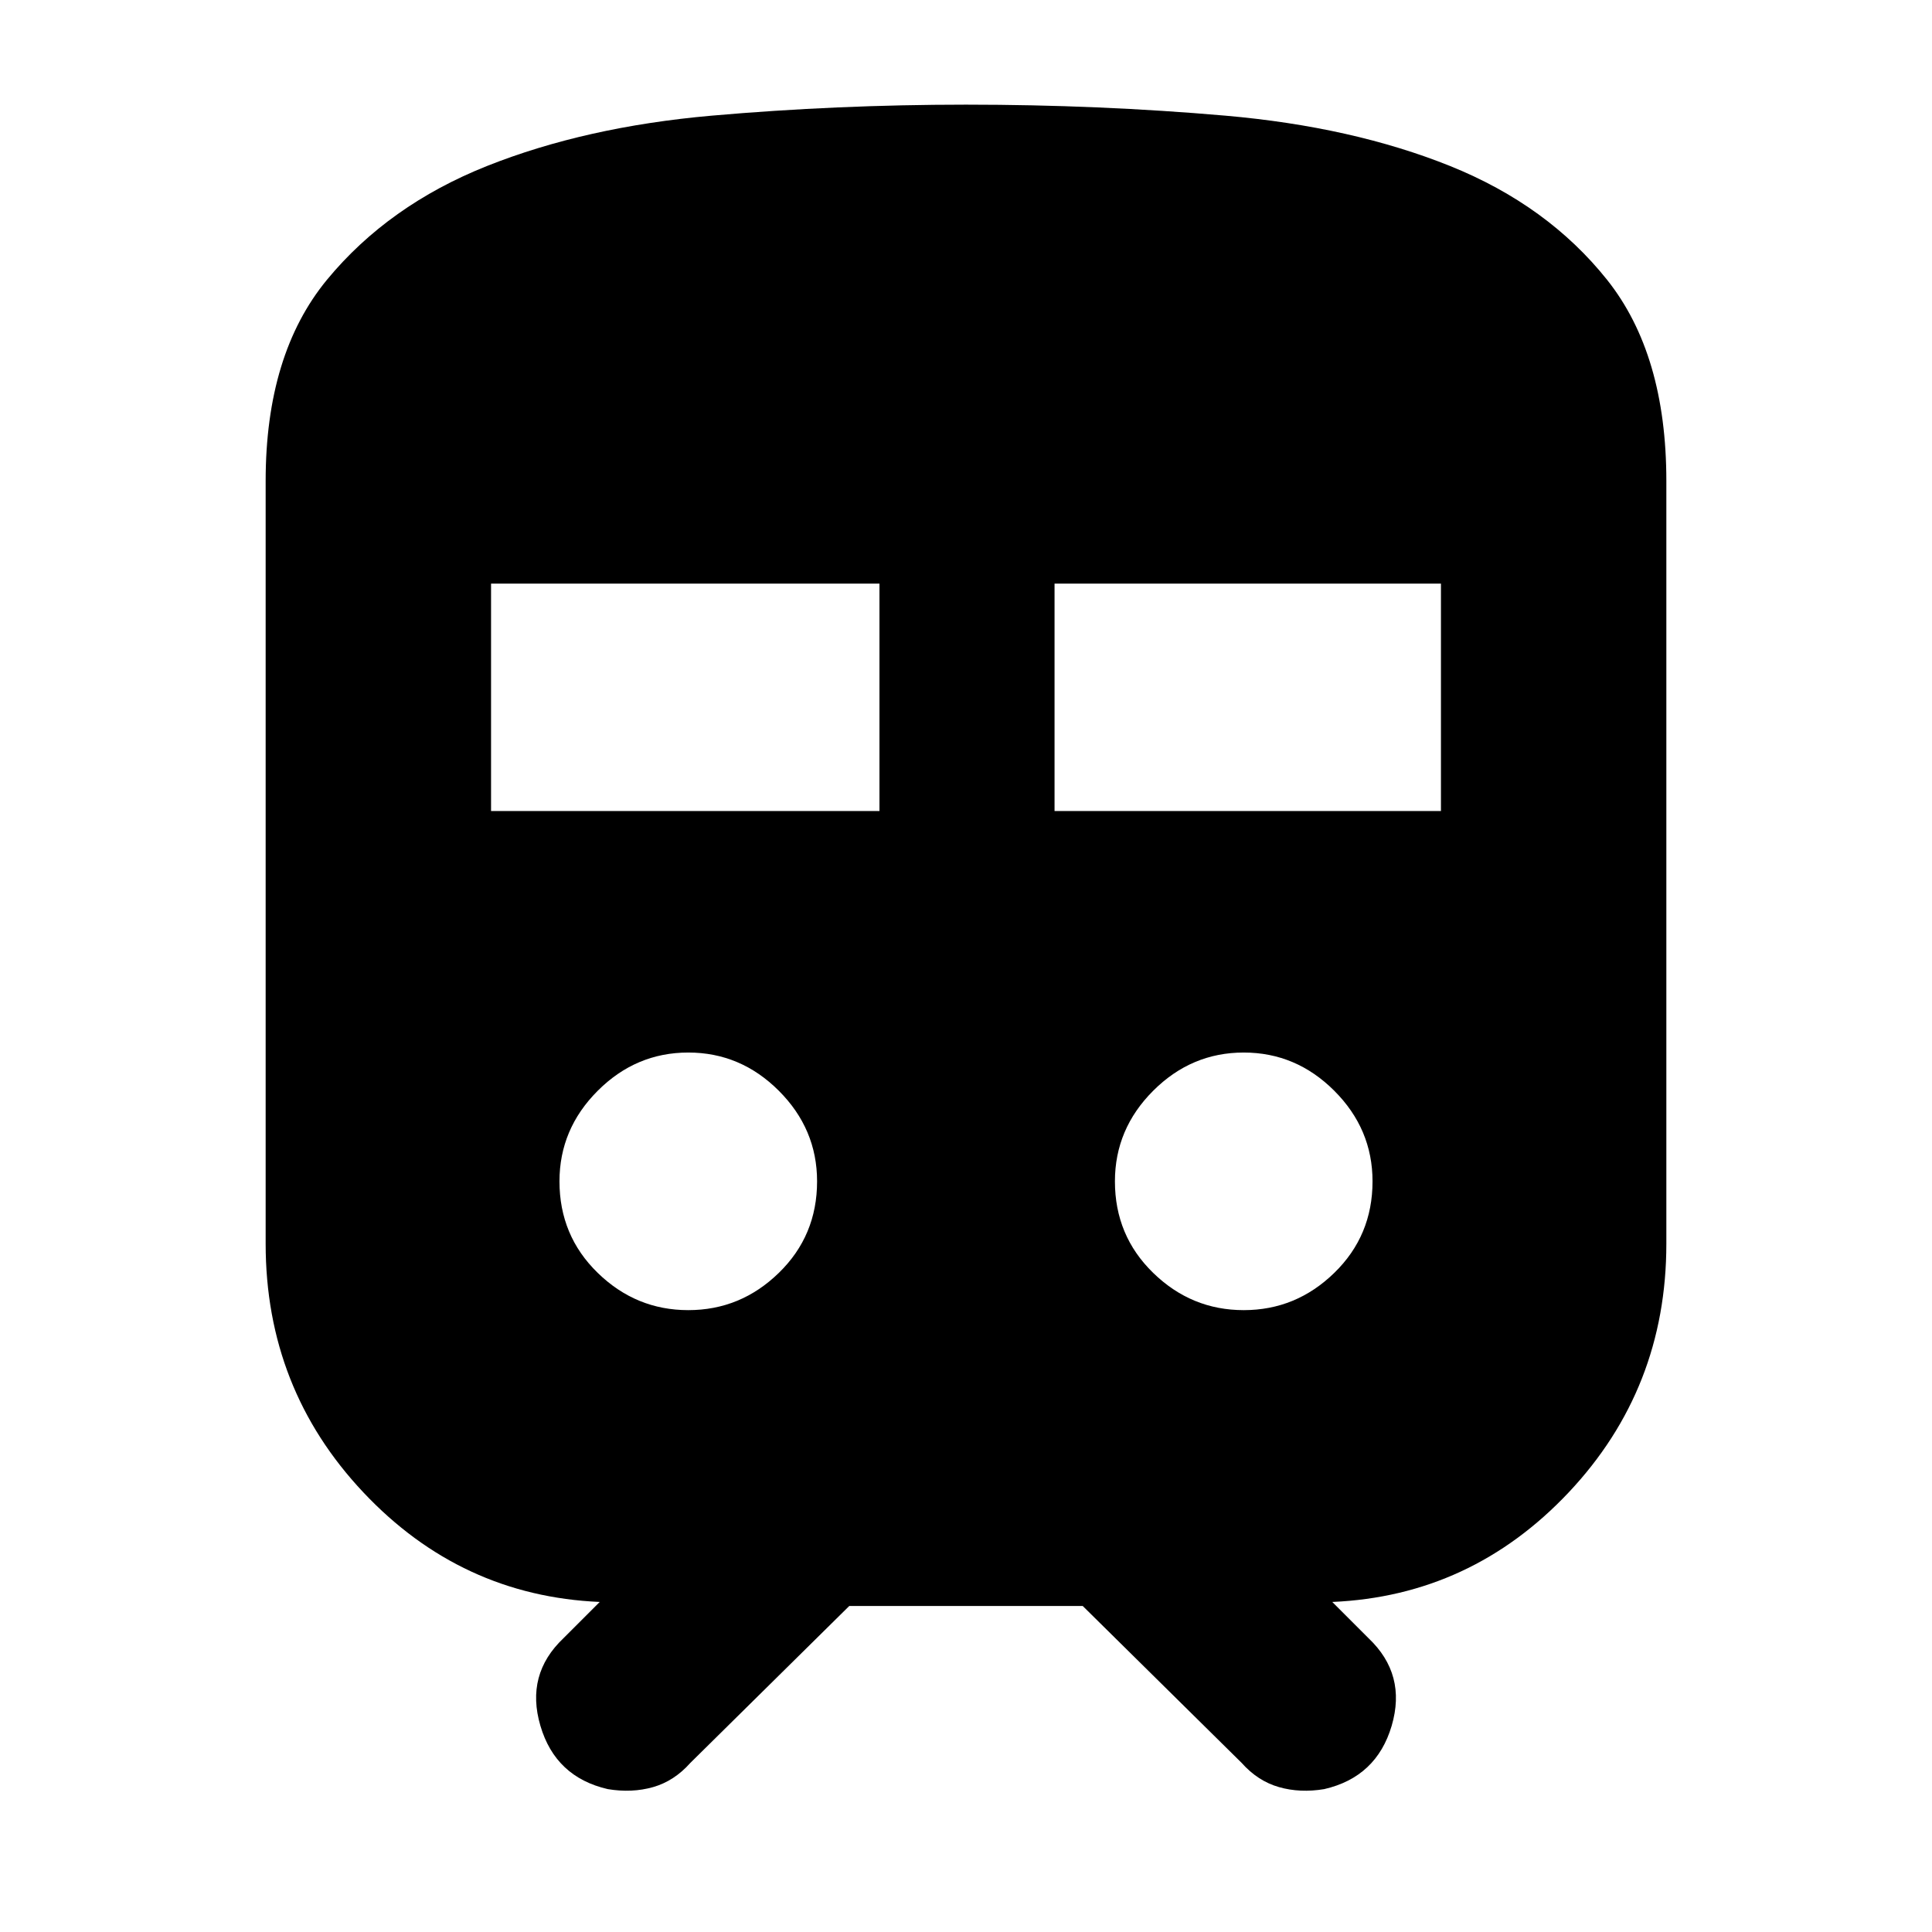 <svg xmlns="http://www.w3.org/2000/svg" height="24" width="24"><path d="M7.55 22.225q-.65-.15-.837-.787Q6.525 20.8 7 20.35l.45-.45q-1.725-.075-2.937-1.362Q3.3 17.25 3.3 15.45V5.975q0-1.575.762-2.5.763-.925 1.988-1.413 1.225-.487 2.788-.625Q10.4 1.3 12 1.3q1.65 0 3.225.137 1.575.138 2.788.625 1.212.488 1.95 1.413.737.925.737 2.5v9.475q0 1.8-1.212 3.088-1.213 1.287-2.938 1.362l.45.45q.475.45.288 1.088-.188.637-.838.787-.3.05-.562-.025-.263-.075-.463-.3l-1.975-1.95h-2.9L8.575 21.9q-.2.225-.462.3-.263.075-.563.025ZM6.1 10.075h4.825V7.25H6.1Zm7 0h4.8V7.25h-4.8Zm-4.55 6.2q.65 0 1.125-.463.475-.462.475-1.137 0-.65-.475-1.125t-1.125-.475q-.65 0-1.125.475t-.475 1.125q0 .675.475 1.137.475.463 1.125.463Zm6.9 0q.65 0 1.125-.463.475-.462.475-1.137 0-.65-.475-1.125t-1.125-.475q-.65 0-1.125.475t-.475 1.125q0 .675.475 1.137.475.463 1.125.463Z"/></svg>
